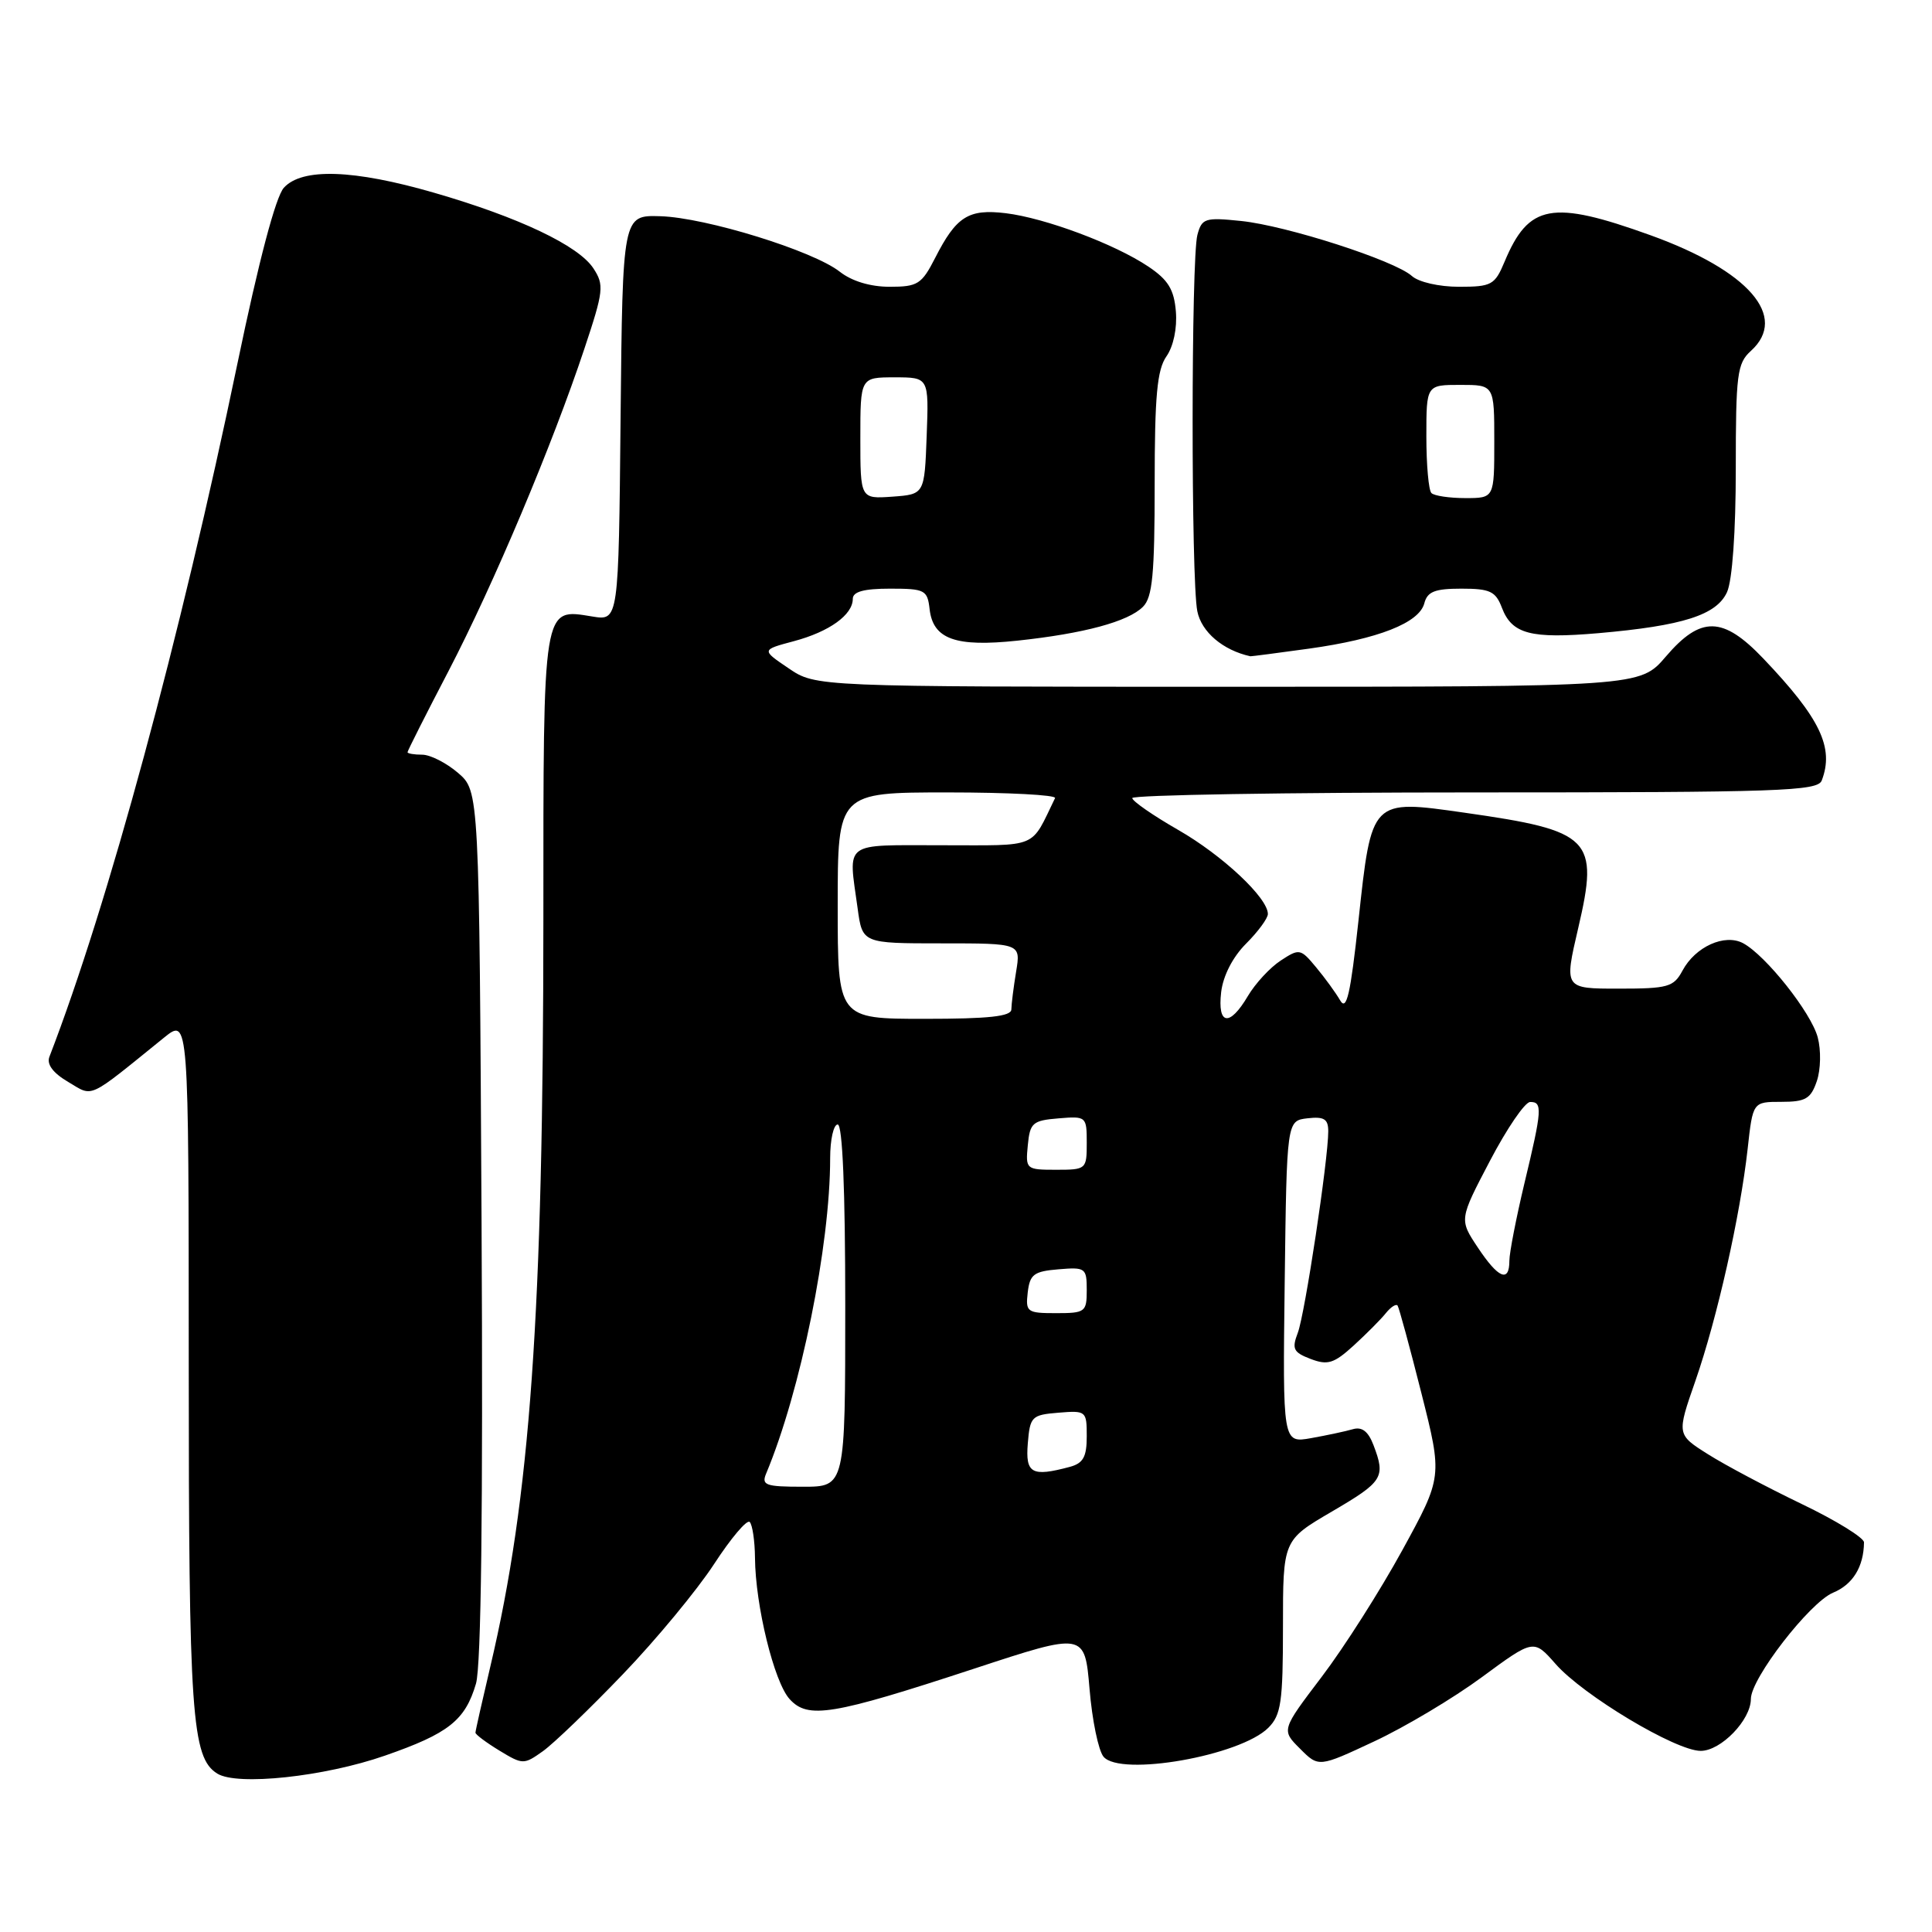 <?xml version="1.0" encoding="UTF-8" standalone="no"?>
<!DOCTYPE svg PUBLIC "-//W3C//DTD SVG 1.1//EN" "http://www.w3.org/Graphics/SVG/1.1/DTD/svg11.dtd" >
<svg xmlns="http://www.w3.org/2000/svg" xmlns:xlink="http://www.w3.org/1999/xlink" version="1.1" viewBox="0 0 256 256">
 <g >
 <path fill="currentColor"
d=" M 51.01 232.63 C 59.44 229.70 61.64 227.96 63.07 223.09 C 63.76 220.71 64.01 200.09 63.81 162.16 C 63.50 104.83 63.50 104.83 60.69 102.41 C 59.15 101.09 57.01 100.00 55.94 100.00 C 54.87 100.00 54.00 99.85 54.00 99.67 C 54.00 99.49 56.44 94.65 59.43 88.92 C 65.41 77.42 73.18 58.99 77.43 46.22 C 79.99 38.54 80.07 37.76 78.63 35.56 C 76.66 32.54 68.74 28.78 57.52 25.54 C 46.86 22.45 40.02 22.22 37.61 24.88 C 36.53 26.07 34.28 34.60 31.47 48.13 C 23.91 84.51 14.30 119.96 6.55 140.02 C 6.16 141.02 7.01 142.17 9.03 143.36 C 12.43 145.37 11.44 145.82 21.75 137.48 C 25.00 134.86 25.00 134.86 25.01 180.68 C 25.01 227.25 25.40 232.90 28.79 235.01 C 31.43 236.66 42.98 235.43 51.01 232.63 Z  M 82.54 221.84 C 86.94 217.26 92.37 210.69 94.61 207.26 C 96.85 203.82 98.97 201.31 99.34 201.67 C 99.70 202.04 100.02 204.17 100.04 206.42 C 100.09 212.74 102.57 222.87 104.62 225.13 C 107.05 227.82 110.22 227.30 129.10 221.10 C 143.73 216.29 143.73 216.29 144.37 223.79 C 144.71 227.92 145.55 231.96 146.22 232.77 C 148.45 235.45 164.34 232.66 168.06 228.94 C 169.75 227.25 170.00 225.54 170.00 215.54 C 170.00 204.08 170.00 204.08 176.48 200.29 C 183.27 196.32 183.62 195.76 182.00 191.50 C 181.30 189.66 180.47 189.02 179.25 189.38 C 178.29 189.66 175.80 190.19 173.73 190.56 C 169.96 191.23 169.96 191.23 170.23 169.87 C 170.50 148.50 170.50 148.50 173.25 148.18 C 175.45 147.93 176.00 148.27 176.00 149.90 C 176.00 153.67 172.91 174.10 171.97 176.59 C 171.15 178.74 171.37 179.19 173.67 180.07 C 175.93 180.93 176.76 180.67 179.37 178.29 C 181.05 176.75 182.97 174.83 183.63 174.00 C 184.29 173.18 184.99 172.73 185.19 173.00 C 185.38 173.28 186.80 178.49 188.34 184.59 C 191.14 195.68 191.14 195.68 185.82 205.40 C 182.89 210.75 178.09 218.30 175.14 222.18 C 169.78 229.24 169.78 229.24 172.26 231.71 C 174.73 234.19 174.73 234.19 182.12 230.73 C 186.18 228.83 192.59 225.01 196.36 222.23 C 203.22 217.18 203.22 217.18 206.12 220.48 C 209.78 224.65 222.05 232.00 225.35 232.00 C 228.04 232.00 232.00 227.90 232.00 225.12 C 232.00 222.40 239.80 212.33 242.89 211.04 C 245.51 209.96 246.95 207.61 246.99 204.37 C 246.99 203.76 243.27 201.46 238.72 199.28 C 234.17 197.09 228.58 194.13 226.31 192.69 C 222.17 190.08 222.17 190.08 224.65 182.97 C 227.54 174.65 230.58 161.13 231.57 152.25 C 232.26 146.00 232.26 146.00 236.03 146.00 C 239.25 146.00 239.94 145.60 240.74 143.25 C 241.26 141.72 241.31 139.15 240.86 137.46 C 239.99 134.17 233.97 126.59 230.97 124.98 C 228.53 123.68 224.64 125.44 222.94 128.61 C 221.77 130.79 221.03 131.00 214.46 131.00 C 207.25 131.00 207.25 131.00 209.13 122.94 C 211.89 111.11 210.88 110.08 194.08 107.69 C 181.65 105.92 181.75 105.81 180.00 122.03 C 178.94 131.78 178.43 134.01 177.58 132.56 C 176.99 131.54 175.55 129.56 174.38 128.16 C 172.33 125.69 172.17 125.66 169.70 127.28 C 168.29 128.20 166.34 130.31 165.35 131.98 C 162.93 136.09 161.30 135.85 161.81 131.46 C 162.07 129.29 163.34 126.81 165.11 125.04 C 166.70 123.45 168.00 121.68 168.00 121.11 C 168.00 118.97 161.98 113.33 156.12 109.97 C 152.79 108.06 150.05 106.16 150.03 105.75 C 150.01 105.34 170.43 105.00 195.39 105.00 C 235.86 105.00 240.85 104.83 241.39 103.42 C 243.06 99.07 241.20 95.18 233.64 87.25 C 228.29 81.64 225.36 81.59 220.73 87.00 C 217.31 91.00 217.31 91.00 162.70 91.00 C 108.09 91.00 108.09 91.00 104.49 88.55 C 100.88 86.11 100.88 86.11 105.19 84.96 C 109.88 83.71 113.00 81.47 113.00 79.35 C 113.00 78.40 114.47 78.00 117.93 78.00 C 122.56 78.00 122.89 78.17 123.18 80.73 C 123.64 84.70 126.63 85.76 134.81 84.89 C 143.62 83.95 149.49 82.37 151.45 80.40 C 152.71 79.15 153.00 76.08 153.00 64.15 C 153.00 52.45 153.32 48.99 154.56 47.22 C 155.49 45.89 155.99 43.48 155.81 41.28 C 155.57 38.36 154.79 37.08 152.16 35.32 C 147.70 32.33 138.50 28.89 133.26 28.25 C 128.32 27.66 126.71 28.68 123.91 34.18 C 122.13 37.66 121.60 38.00 117.89 38.00 C 115.33 38.00 112.87 37.26 111.27 36.00 C 107.75 33.23 93.53 28.83 87.50 28.65 C 82.50 28.50 82.50 28.50 82.23 55.38 C 81.97 82.26 81.97 82.26 78.49 81.69 C 71.87 80.62 72.00 79.79 72.00 121.82 C 71.99 174.09 70.26 198.46 64.97 220.83 C 63.89 225.41 63.00 229.35 63.00 229.59 C 63.00 229.83 64.43 230.90 66.17 231.96 C 69.27 233.84 69.41 233.84 71.94 232.04 C 73.37 231.02 78.14 226.43 82.54 221.84 Z  M 173.44 85.95 C 182.63 84.67 188.05 82.54 188.73 79.94 C 189.13 78.39 190.12 78.00 193.64 78.00 C 197.44 78.00 198.18 78.35 199.01 80.53 C 200.34 84.02 202.83 84.67 211.78 83.90 C 222.99 82.92 227.45 81.50 228.84 78.46 C 229.54 76.91 230.00 70.47 230.00 62.11 C 230.00 49.58 230.18 48.14 232.00 46.50 C 237.01 41.96 231.72 35.87 218.70 31.17 C 205.62 26.46 202.56 27.02 199.35 34.71 C 198.07 37.76 197.64 38.00 193.32 38.00 C 190.69 38.00 187.97 37.38 187.08 36.57 C 184.80 34.52 170.48 29.90 164.44 29.28 C 159.67 28.79 159.25 28.92 158.66 31.13 C 157.83 34.25 157.81 76.82 158.65 80.99 C 159.20 83.74 162.04 86.16 165.68 86.96 C 165.78 86.98 169.27 86.53 173.44 85.95 Z  M 101.52 195.25 C 106.09 184.32 110.00 165.06 110.00 153.47 C 110.00 151.01 110.45 149.00 111.00 149.00 C 111.64 149.00 112.00 157.67 112.00 173.00 C 112.00 197.00 112.00 197.00 106.39 197.00 C 101.44 197.00 100.87 196.80 101.52 195.25 Z  M 136.19 191.25 C 136.48 187.70 136.70 187.48 140.25 187.19 C 143.92 186.89 144.00 186.96 144.00 190.32 C 144.00 193.05 143.53 193.89 141.75 194.37 C 136.70 195.72 135.86 195.25 136.19 191.25 Z  M 136.18 171.25 C 136.46 168.86 136.99 168.46 140.25 168.19 C 143.83 167.89 144.00 168.01 144.00 170.94 C 144.00 173.85 143.80 174.00 139.93 174.00 C 136.09 174.00 135.88 173.85 136.18 171.25 Z  M 195.81 165.29 C 193.35 161.59 193.35 161.59 197.43 153.81 C 199.67 149.53 202.06 146.03 202.75 146.02 C 204.41 145.99 204.34 147.04 201.99 156.81 C 200.90 161.39 200.00 166.00 200.00 167.06 C 200.00 170.01 198.53 169.39 195.81 165.29 Z  M 136.19 151.75 C 136.47 148.78 136.83 148.47 140.25 148.19 C 143.94 147.88 144.00 147.94 144.00 151.44 C 144.00 154.94 143.93 155.00 139.94 155.00 C 135.95 155.00 135.88 154.93 136.19 151.75 Z  M 111.00 120.00 C 111.00 105.00 111.00 105.00 125.58 105.00 C 133.60 105.00 140.00 105.34 139.80 105.75 C 136.49 112.55 137.80 112.00 124.84 112.00 C 111.54 112.00 112.40 111.35 113.64 120.36 C 114.27 125.00 114.27 125.00 124.77 125.00 C 135.26 125.00 135.26 125.00 134.64 128.75 C 134.30 130.81 134.02 133.06 134.01 133.75 C 134.00 134.68 131.03 135.00 122.50 135.00 C 111.00 135.00 111.00 135.00 111.00 120.00 Z  M 114.00 58.06 C 114.00 50.00 114.00 50.00 118.54 50.00 C 123.08 50.00 123.08 50.00 122.79 57.75 C 122.50 65.50 122.50 65.50 118.25 65.81 C 114.00 66.11 114.00 66.11 114.00 58.06 Z  M 189.67 65.33 C 189.30 64.97 189.00 61.59 189.00 57.83 C 189.00 51.00 189.00 51.00 193.50 51.00 C 198.00 51.00 198.00 51.00 198.00 58.50 C 198.00 66.00 198.00 66.00 194.17 66.00 C 192.06 66.00 190.03 65.70 189.67 65.33 Z "/>
</g>
</svg>